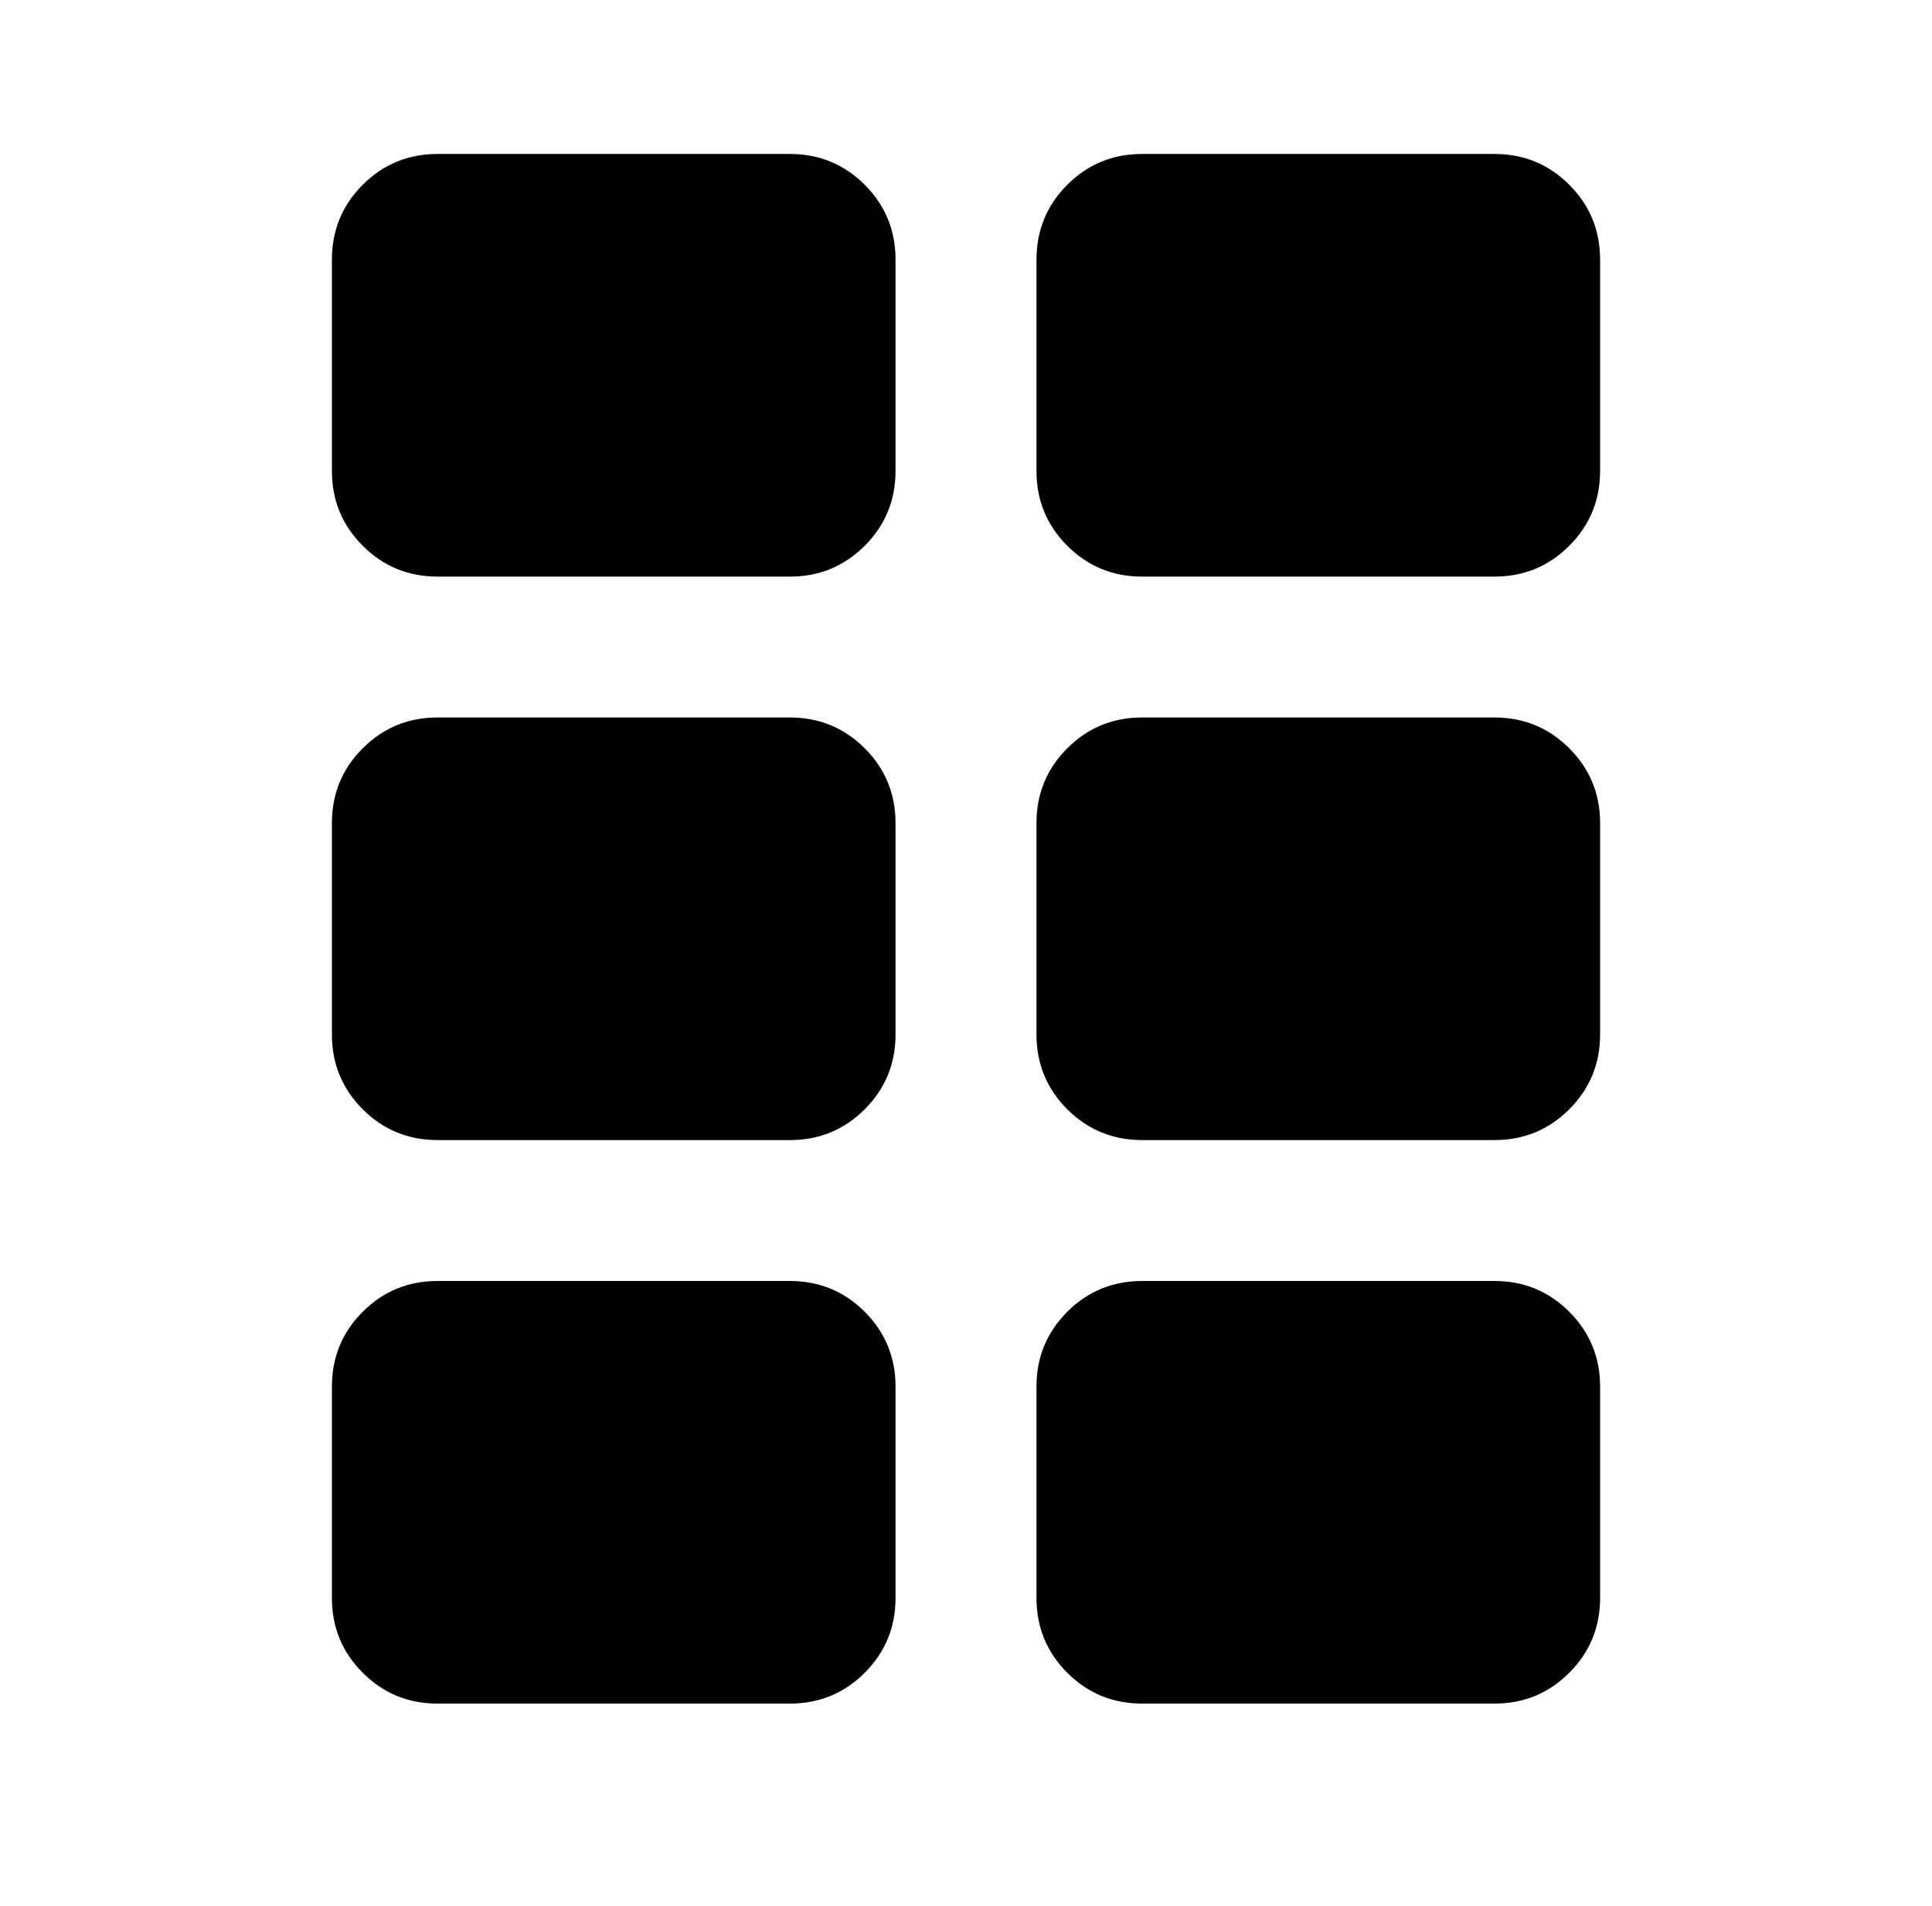 <?xml version="1.0" encoding="utf-8"?>
<!-- Generator: Adobe Illustrator 16.0.0, SVG Export Plug-In . SVG Version: 6.00 Build 0)  -->
<!DOCTYPE svg PUBLIC "-//W3C//DTD SVG 1.1//EN" "http://www.w3.org/Graphics/SVG/1.1/DTD/svg11.dtd">
<svg version="1.1" id="Layer_1" xmlns="http://www.w3.org/2000/svg" xmlns:xlink="http://www.w3.org/1999/xlink" x="0px" y="0px"
	 width="1500.5px" height="1480.5px" viewBox="0 0 1500.5 1480.5" enable-background="new 0 0 1500.5 1480.5" xml:space="preserve">
<path d="M695.521,201.681v164.18c0,22.783-7.991,42.175-23.92,58.13c-15.982,15.957-35.35,23.947-58.157,23.947h-273.59
	c-22.808,0-42.202-7.99-58.132-23.947c-15.98-15.955-23.945-35.347-23.945-58.13v-164.18c0-22.783,7.965-42.175,23.945-58.133
	c15.93-15.955,35.324-23.944,58.132-23.944h273.59c22.808,0,42.175,7.989,58.157,23.944
	C687.53,159.506,695.521,178.898,695.521,201.681z M695.521,639.451v164.153c0,22.807-7.991,42.202-23.92,58.156
	c-15.982,15.955-35.35,23.92-58.157,23.92h-273.59c-22.808,0-42.202-7.965-58.132-23.92c-15.98-15.954-23.945-35.35-23.945-58.156
	V639.451c0-22.783,7.965-42.178,23.945-58.132c15.93-15.955,35.324-23.944,58.132-23.944h273.59
	c22.808,0,42.175,7.989,58.157,23.944C687.53,597.272,695.521,616.668,695.521,639.451z M695.521,1077.218v164.156
	c0,22.807-7.991,42.175-23.92,58.129c-15.982,15.981-35.35,23.947-58.157,23.947h-273.59c-22.808,0-42.202-7.966-58.132-23.947
	c-15.98-15.954-23.945-35.322-23.945-58.129v-164.156c0-22.807,7.965-42.176,23.945-58.156c15.93-15.955,35.324-23.92,58.132-23.92
	h273.59c22.808,0,42.175,7.965,58.157,23.92C687.53,1035.042,695.521,1054.411,695.521,1077.218z M1242.725,201.681v164.18
	c0,22.783-7.99,42.175-23.945,58.13c-15.955,15.957-35.35,23.947-58.131,23.947h-273.59c-22.807,0-42.201-7.99-58.156-23.947
	c-15.955-15.955-23.92-35.347-23.92-58.13v-164.18c0-22.783,7.965-42.175,23.92-58.133c15.955-15.955,35.35-23.944,58.156-23.944
	h273.59c22.781,0,42.176,7.989,58.131,23.944C1234.734,159.506,1242.725,178.898,1242.725,201.681z M1242.725,639.451v164.153
	c0,22.807-7.99,42.202-23.945,58.156c-15.955,15.955-35.35,23.92-58.131,23.92h-273.59c-22.807,0-42.201-7.965-58.156-23.92
	c-15.955-15.954-23.92-35.35-23.92-58.156V639.451c0-22.783,7.965-42.178,23.92-58.132c15.955-15.955,35.35-23.944,58.156-23.944
	h273.59c22.781,0,42.176,7.989,58.131,23.944C1234.734,597.272,1242.725,616.668,1242.725,639.451z M1242.725,1077.218v164.156
	c0,22.807-7.99,42.175-23.945,58.129c-15.955,15.981-35.35,23.947-58.131,23.947h-273.59c-22.807,0-42.201-7.966-58.156-23.947
	c-15.955-15.954-23.92-35.322-23.92-58.129v-164.156c0-22.807,7.965-42.176,23.92-58.156c15.955-15.955,35.35-23.92,58.156-23.92
	h273.59c22.781,0,42.176,7.965,58.131,23.92C1234.734,1035.042,1242.725,1054.411,1242.725,1077.218z"/>
</svg>
